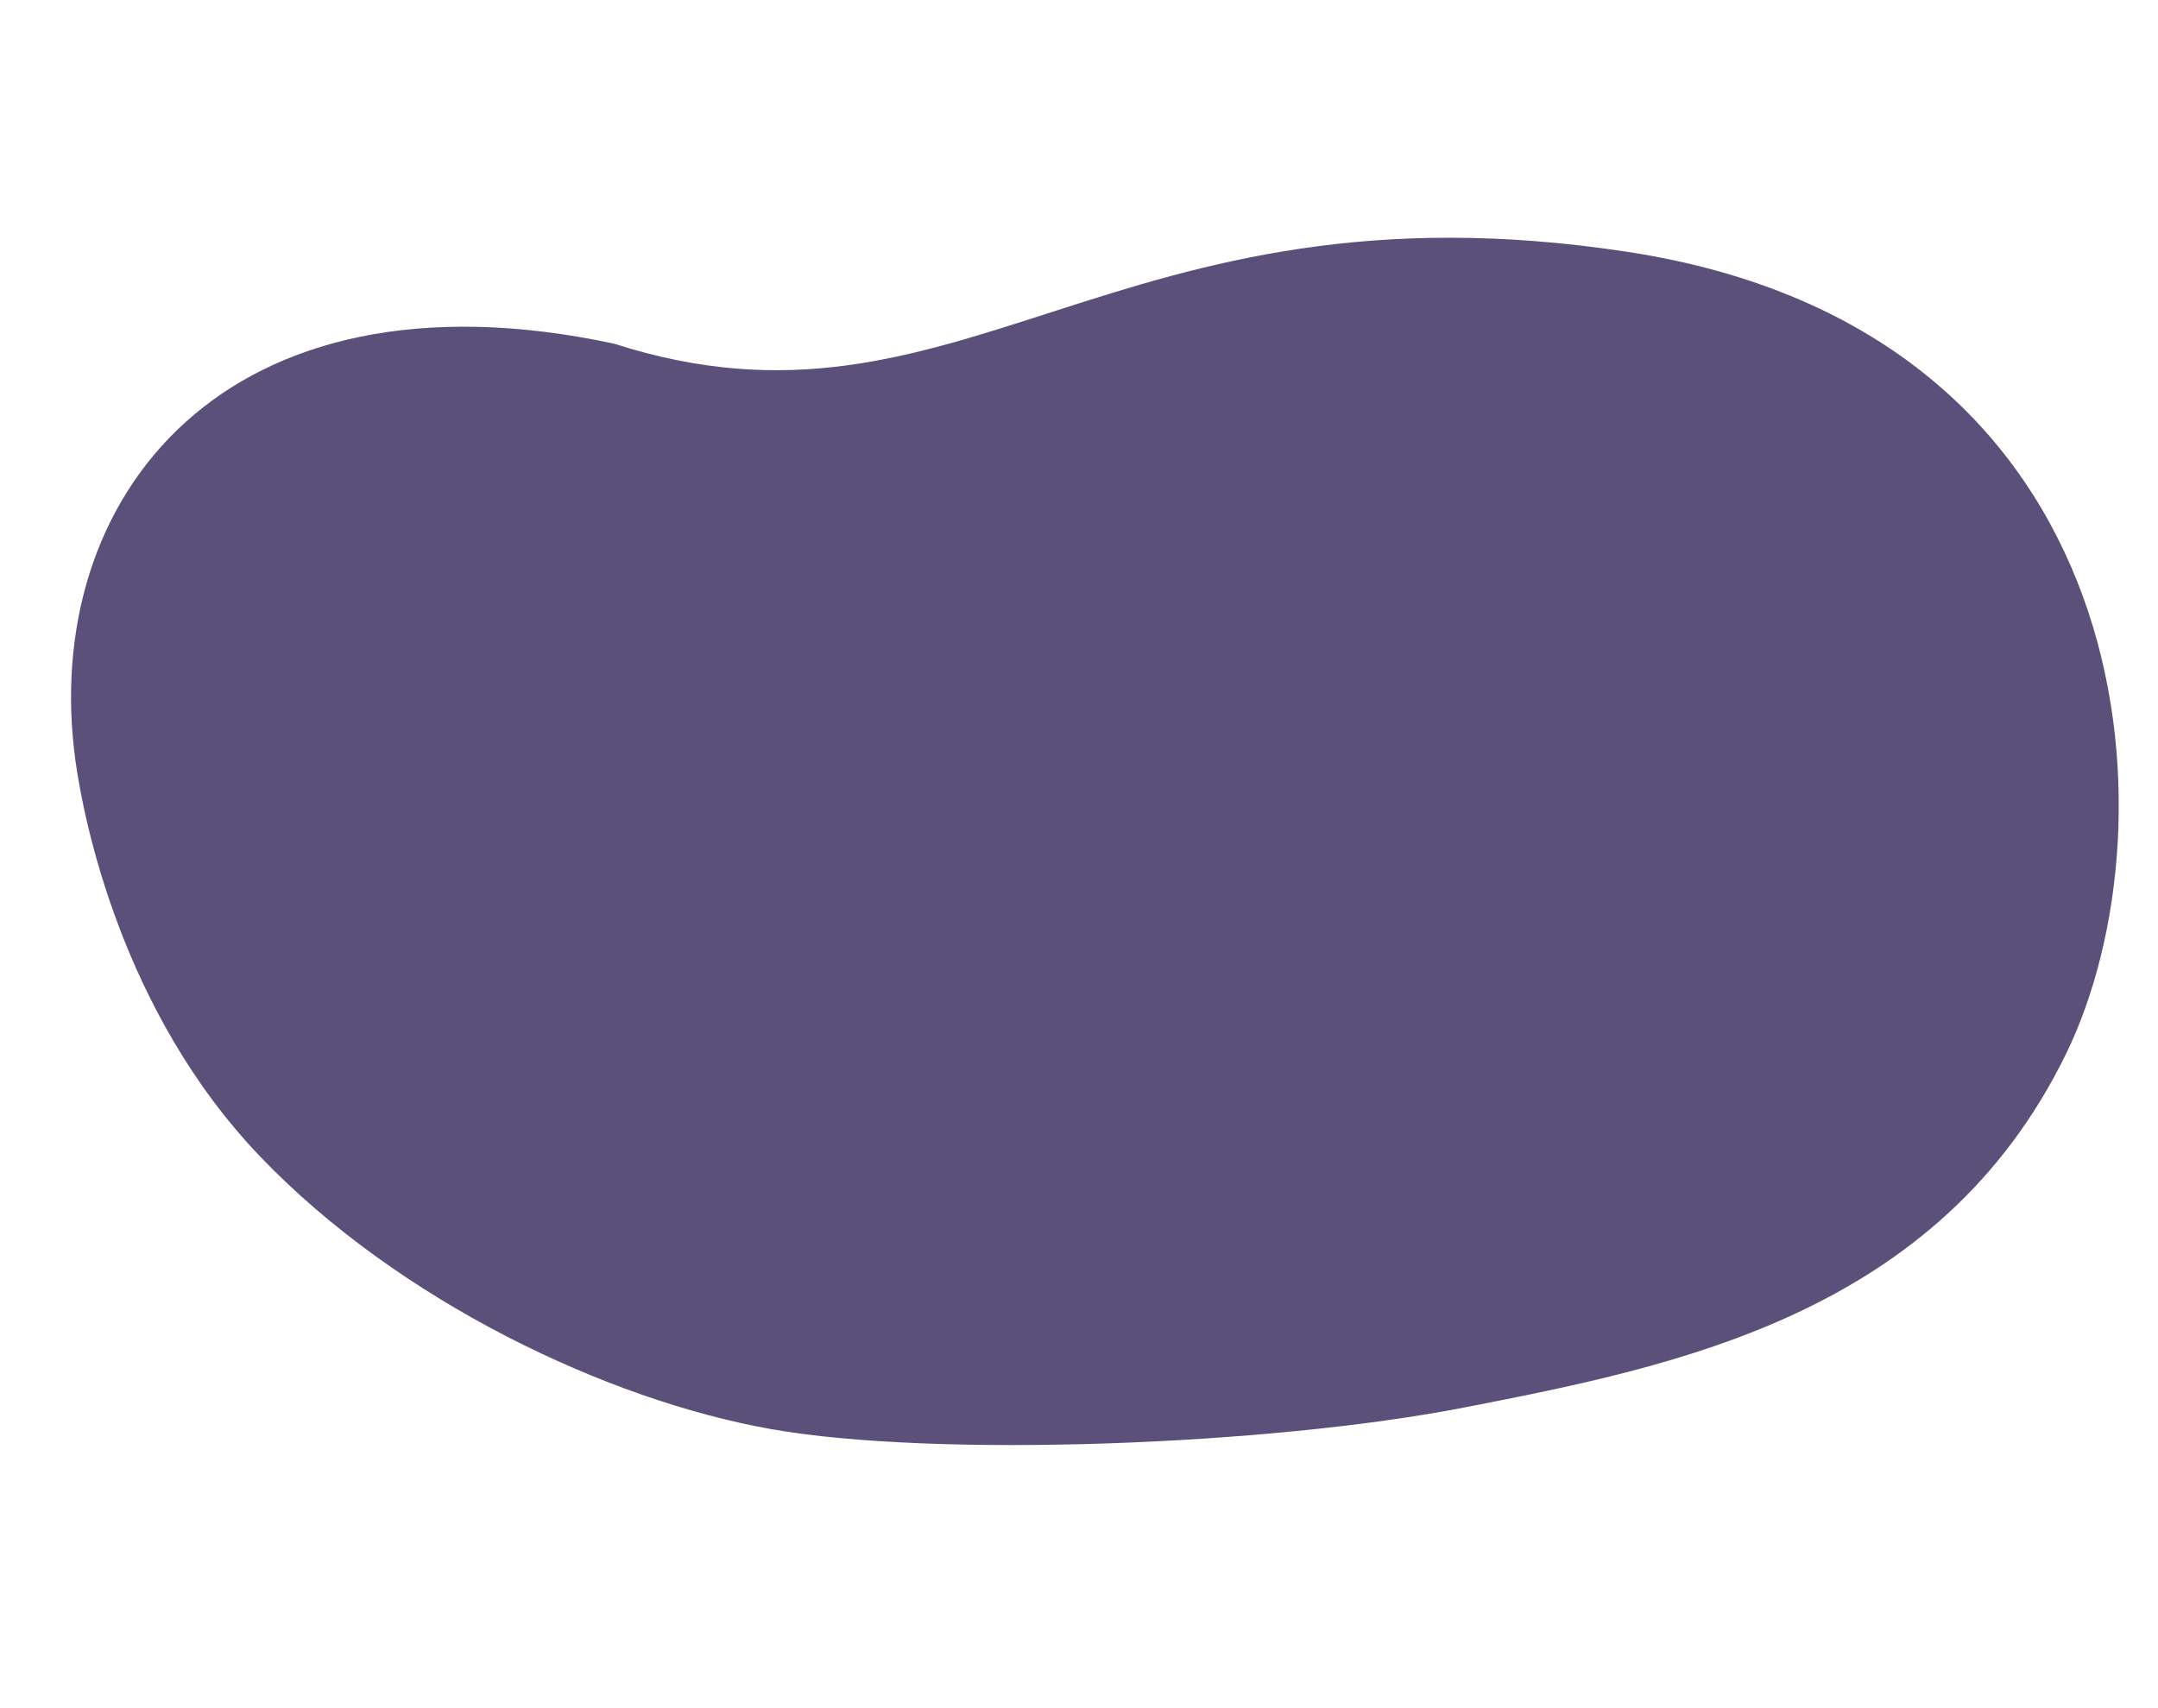 <?xml version="1.0" encoding="UTF-8"?>
<svg width="485px" height="384px" viewBox="0 0 485 384" version="1.1" xmlns="http://www.w3.org/2000/svg" xmlns:xlink="http://www.w3.org/1999/xlink">
    <!-- Generator: Sketch 53.2 (72643) - https://sketchapp.com -->
    <title>big-bubble</title>
    <desc>Created with Sketch.</desc>
    <g id="big-bubble" stroke="none" stroke-width="1" fill="none" fill-rule="evenodd">
        <path d="M187.4,404.533 C237.434,433.51 348.356,433.376 374.177,318.912 C399.998,204.449 338.959,166.43 369.499,90.17 C394.343,4.002 343.693,-41.003 284.557,-37.118 C271.053,-36.23 227.405,-30.713 192.784,-1.919 C158.164,26.875 132.682,72.179 123.631,108.413 C114.581,144.646 112.126,219.703 117.644,264.329 C123.615,312.625 131.165,371.964 187.4,404.533 Z" id="ink-blue-copy" fill="#5B507A" transform="translate(247.72, 191.65) rotate(-94) translate(-247.72, -191.65) "></path>
    </g>
</svg>